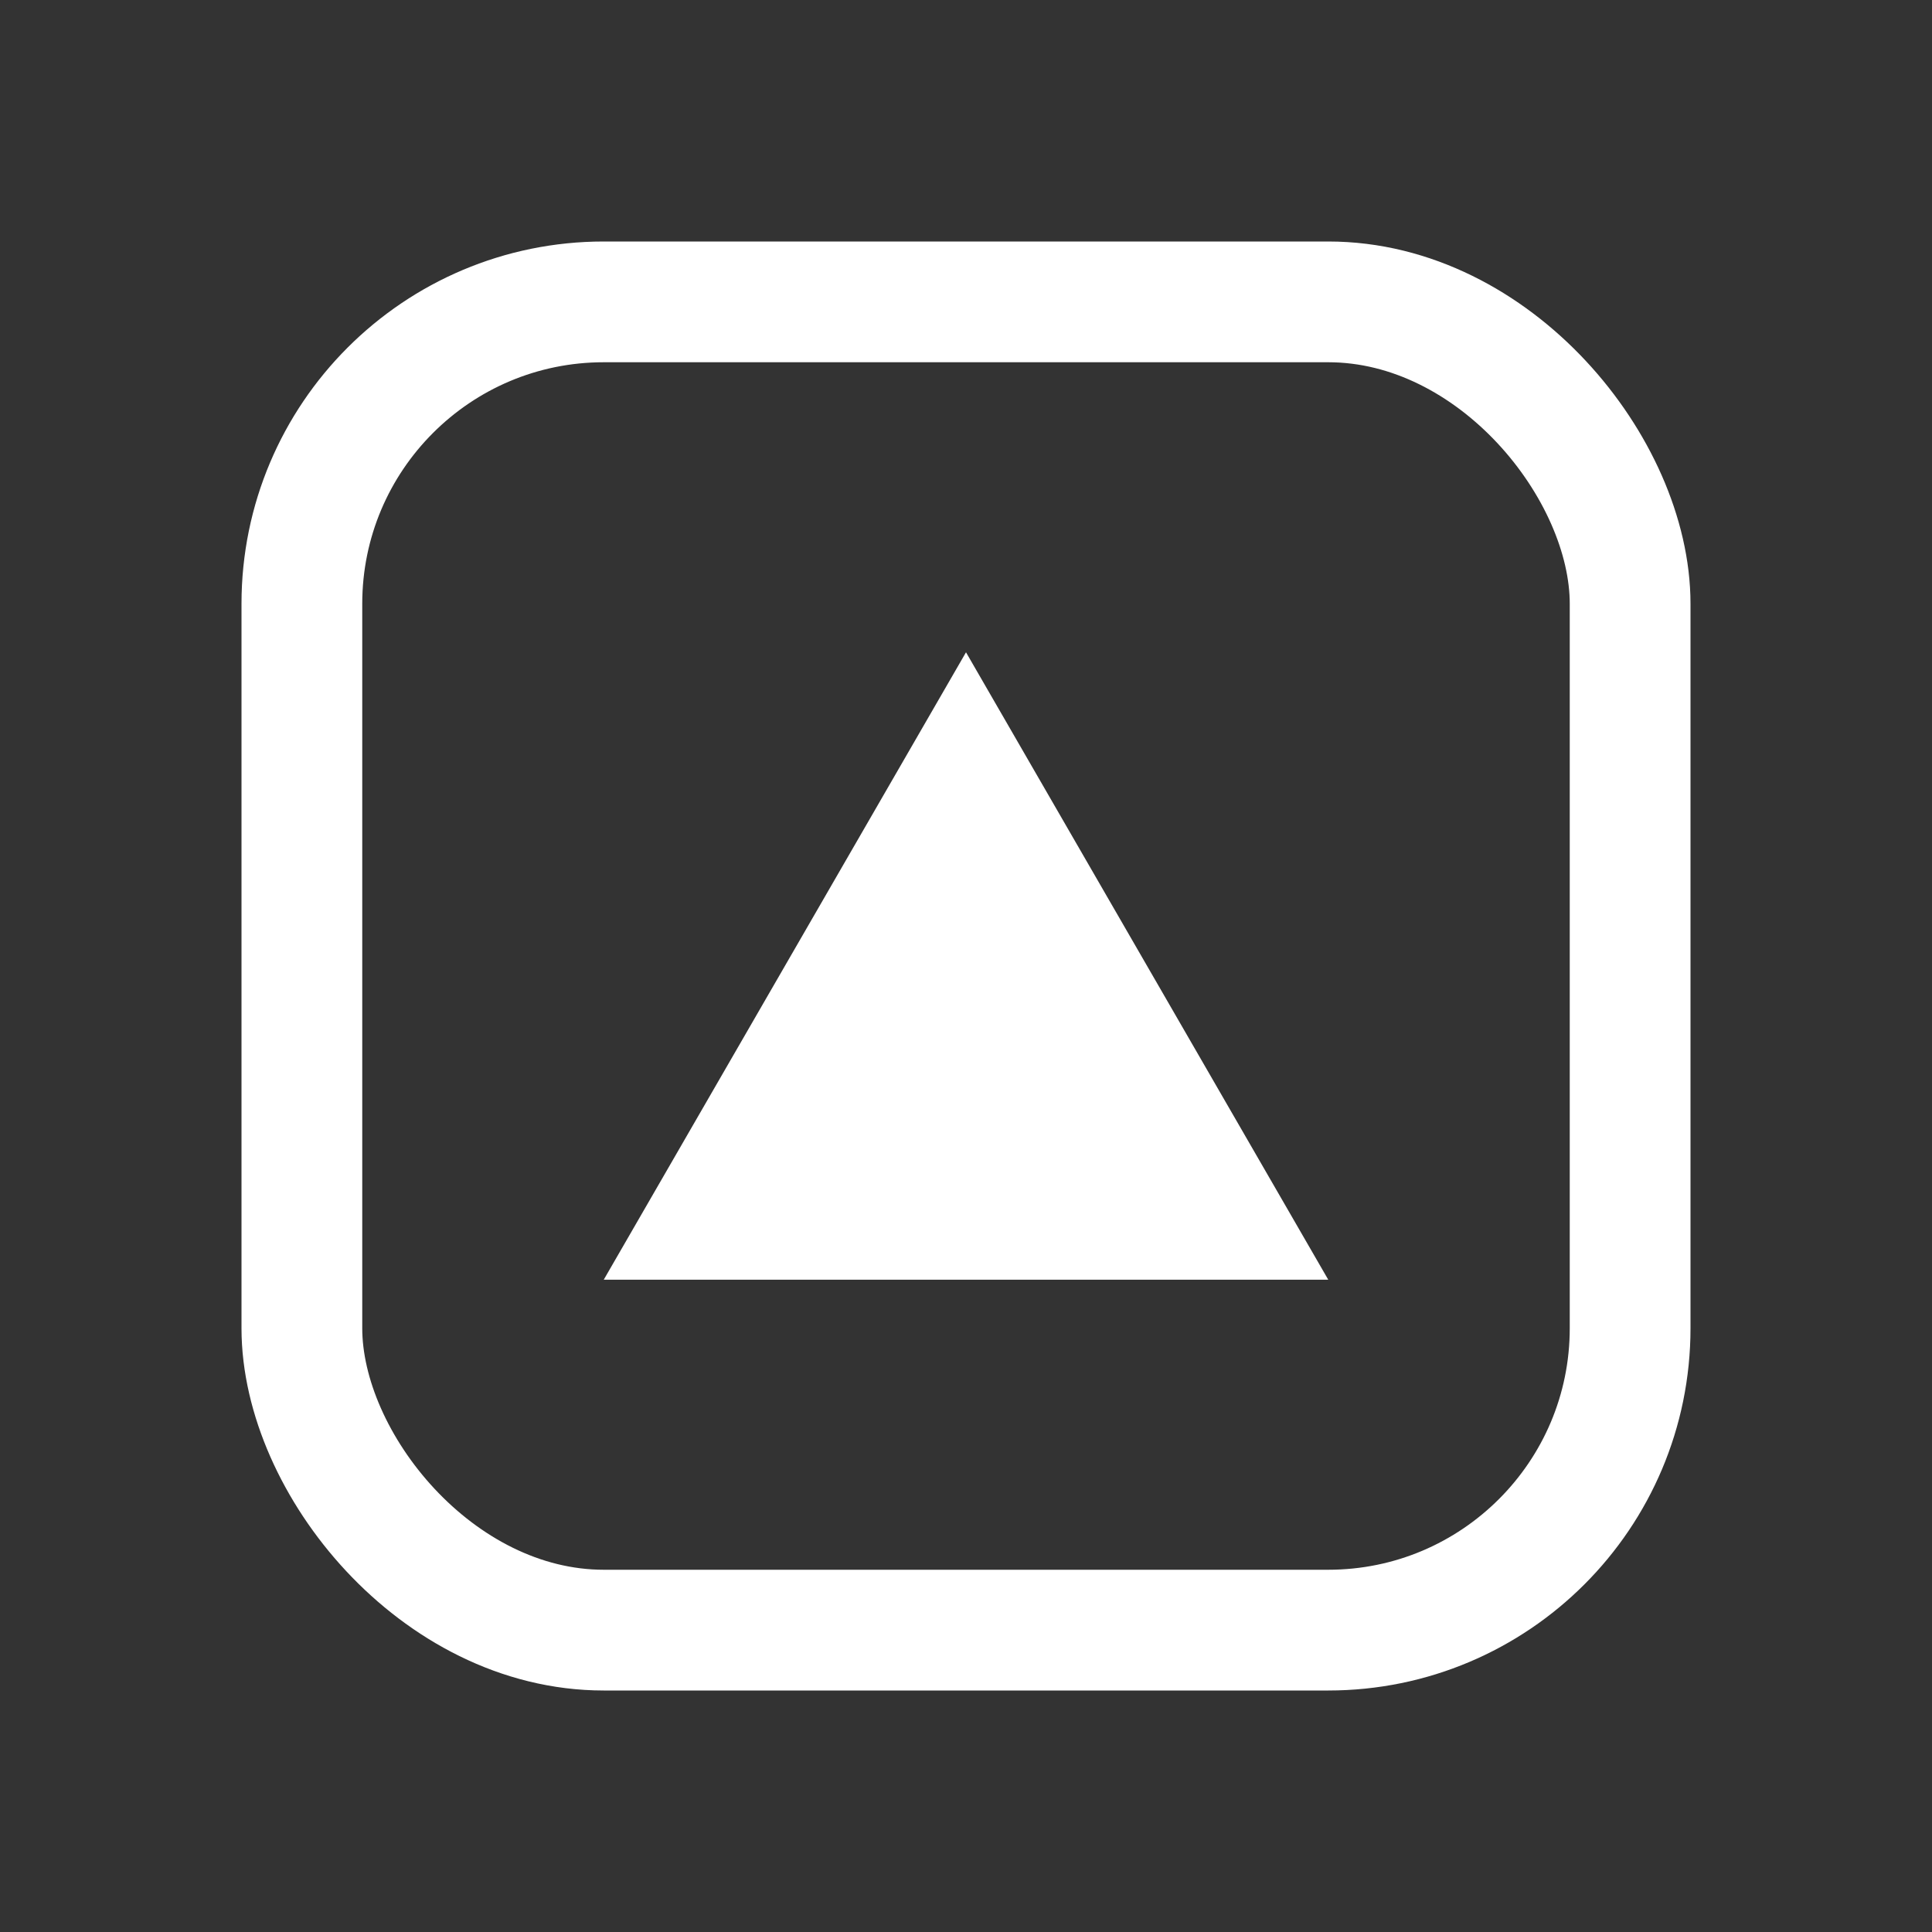 <svg width="16" height="16" viewBox="0 0 16 16" fill="none" xmlns="http://www.w3.org/2000/svg">
<rect x="0" y="0" width="16" height="16" fill="#333333" stroke="none"/>
<rect x="2.5" y="2.5" width="11" height="11" rx="2.5" stroke="white" stroke-linecap="round"/>
<path d="M8 5.402L11 10.598H5L8 5.402Z" fill="white"/>
</svg>
